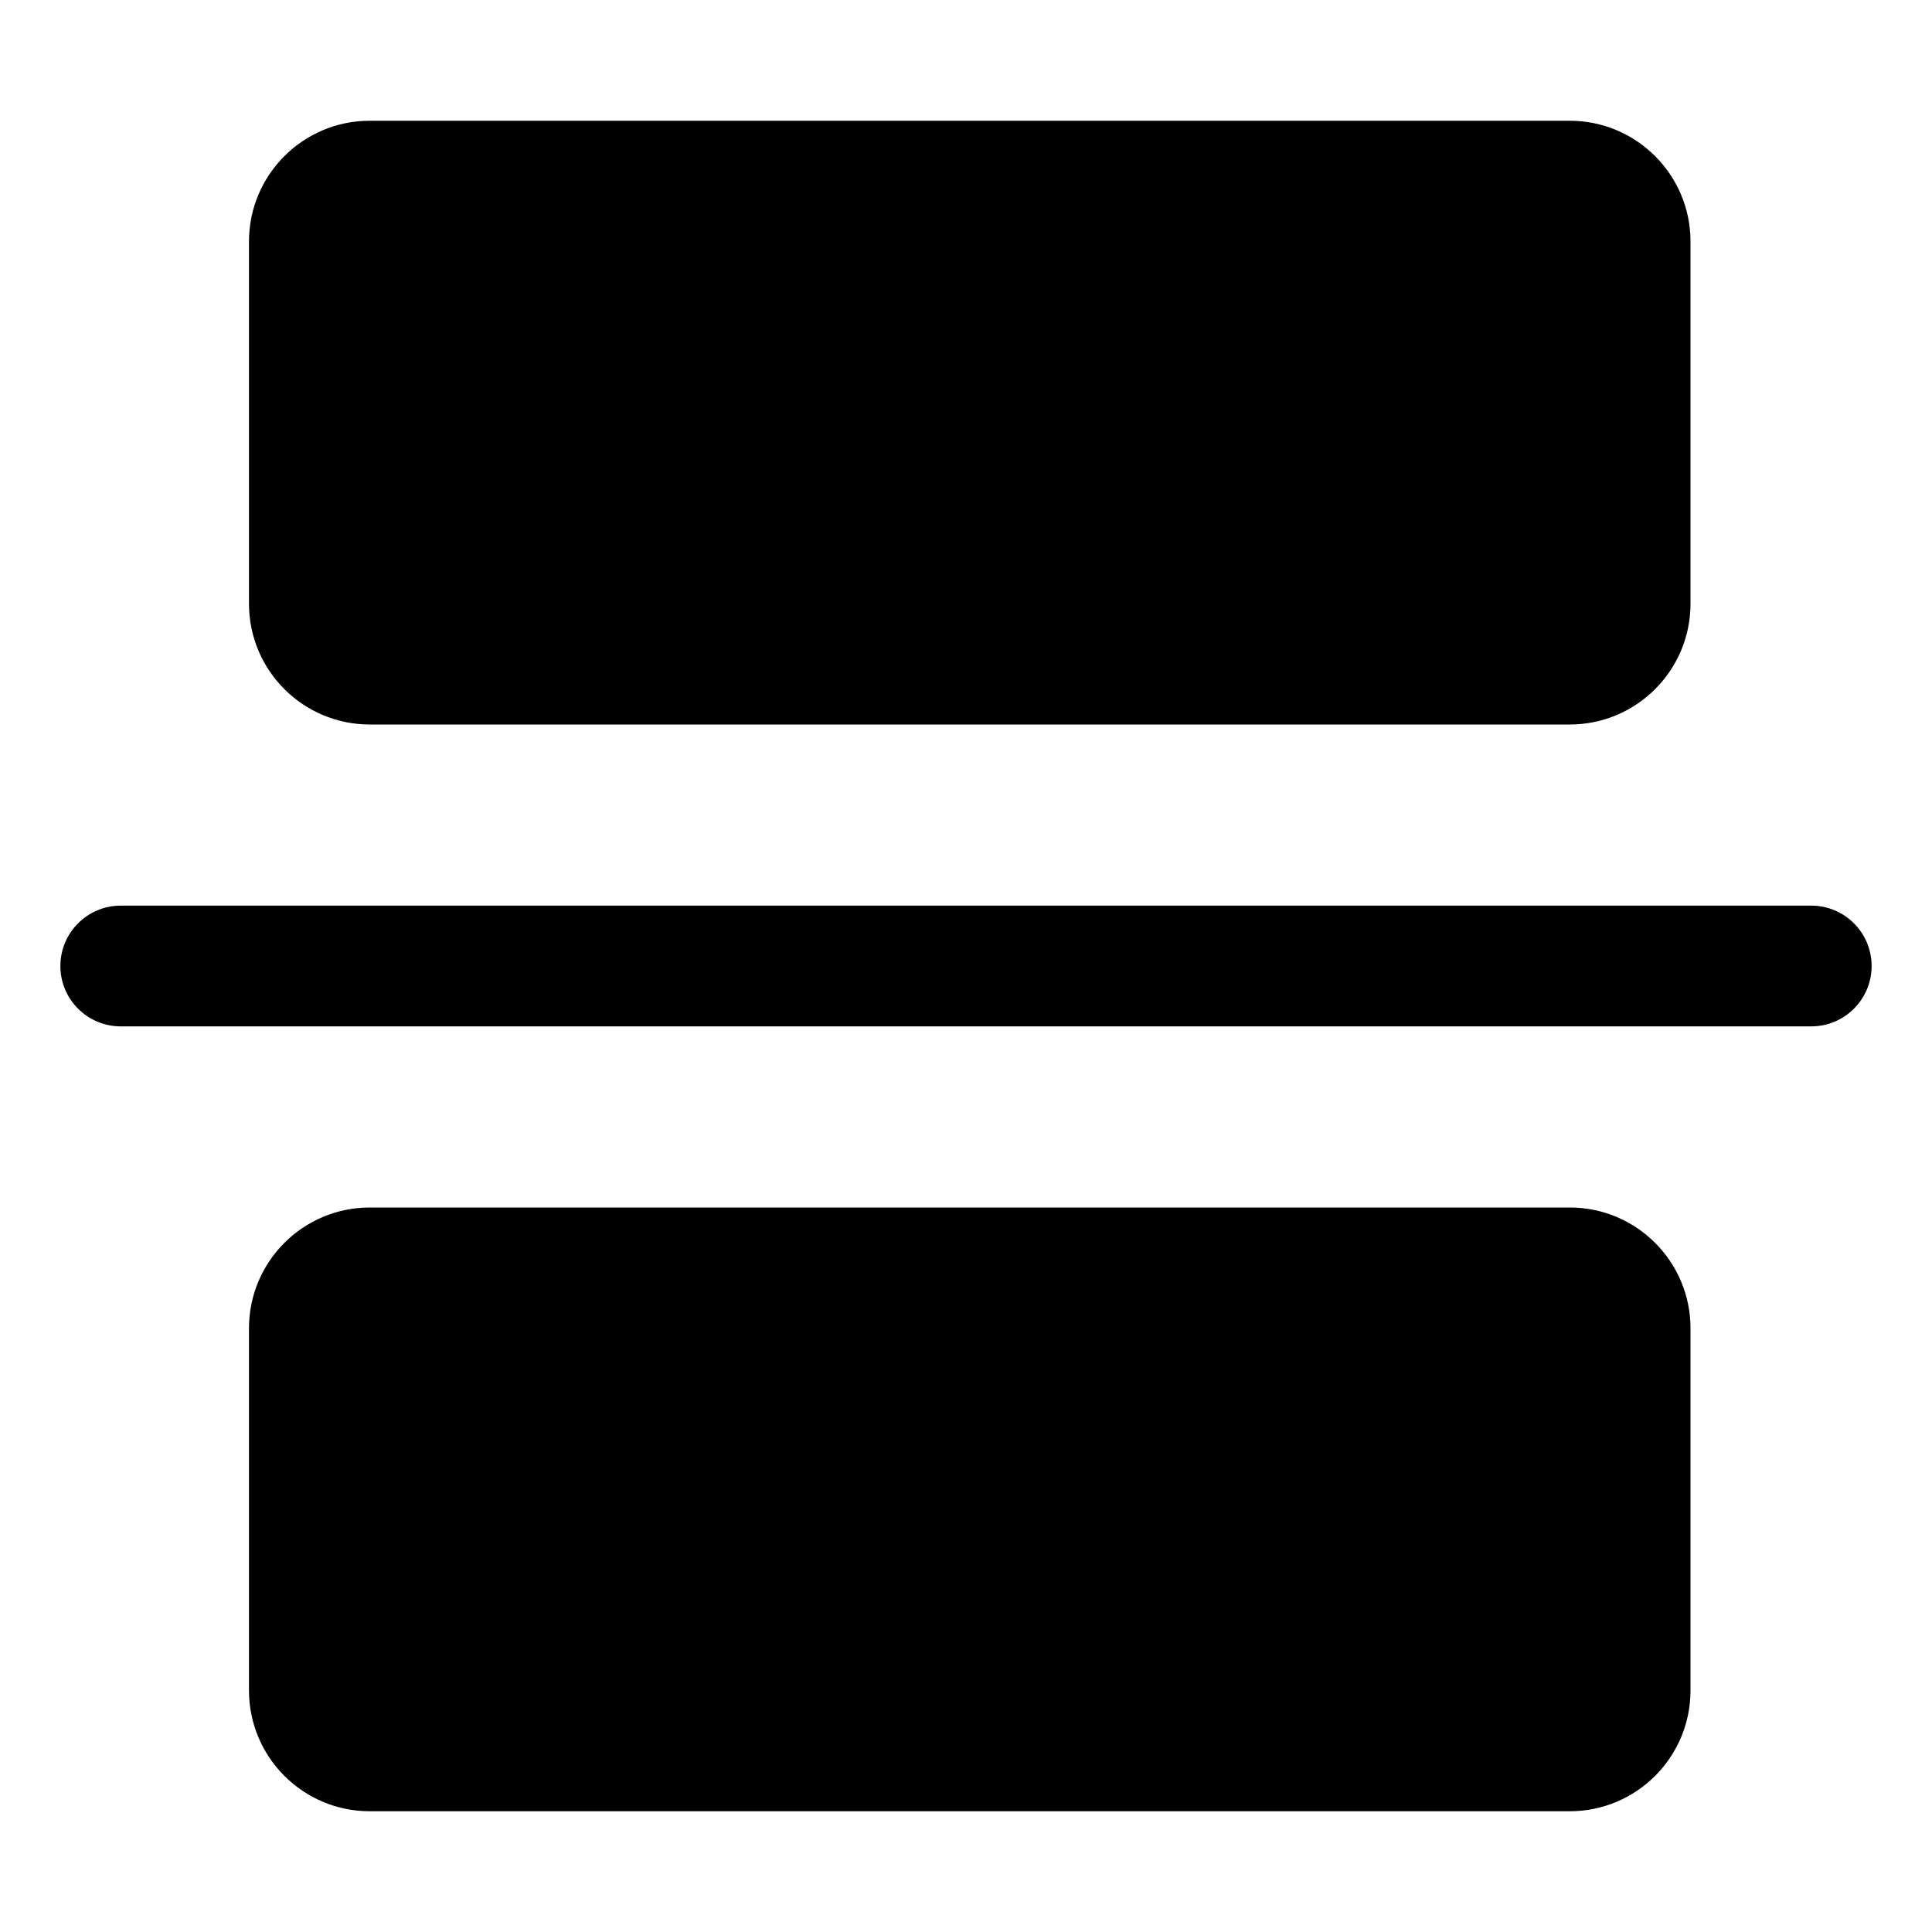 <svg xmlns="http://www.w3.org/2000/svg" viewBox="-7.5 16.5 16 16"><path d="M7.5 24h-14c-.276 0-.5.224-.5.5s.224.5.5.5h14c.276 0 .5-.224.5-.5s-.224-.5-.5-.5zM-4.438 22.5H5.5c.552 0 1-.448 1-1v-3c0-.552-.448-1-1-1h-9.938c-.552 0-1 .448-1 1v3c0 .552.448 1 1 1zM5.5 26.5h-9.938c-.552 0-1 .448-1 1v3c0 .552.448 1 1 1H5.5c.552 0 1-.448 1-1v-3c0-.552-.448-1-1-1z"/></svg>